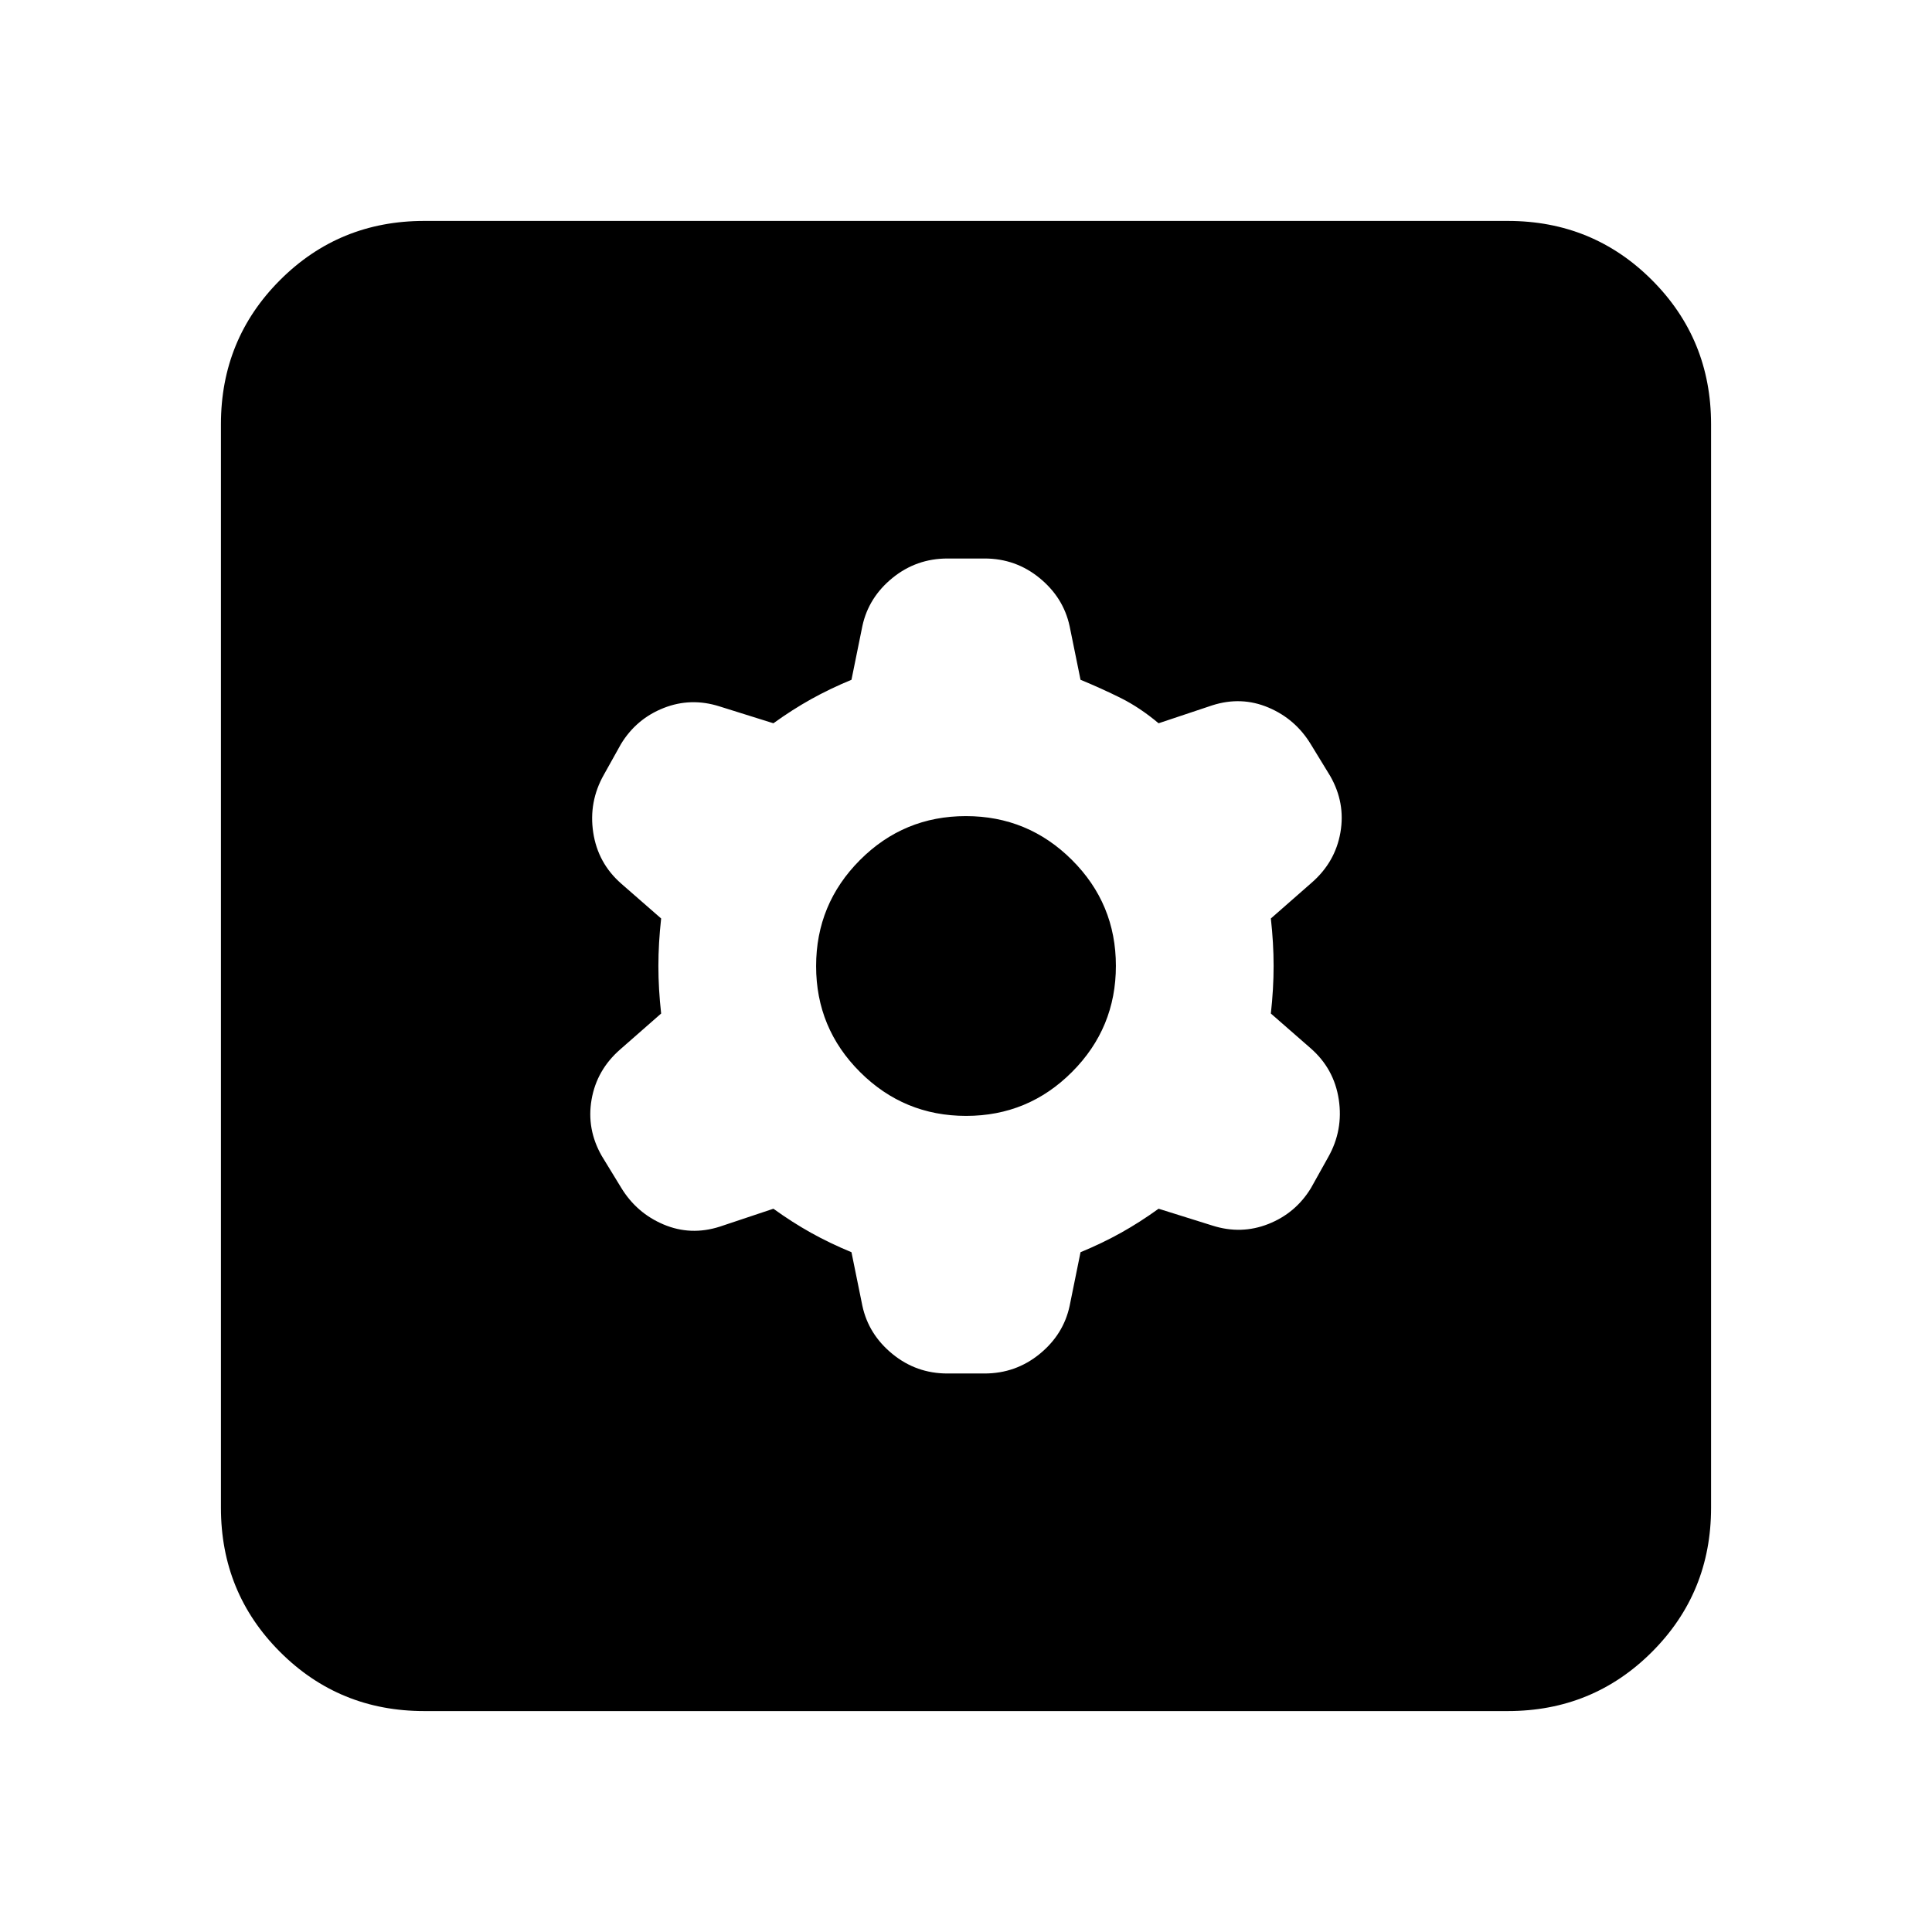 <svg xmlns="http://www.w3.org/2000/svg" height="24" viewBox="0 -960 960 960" width="24"><path d="m423.09-337.78 5.43 26.67q3.07 14.2 14.93 23.89 11.86 9.7 27.3 9.7h18.45q15.46 0 27.34-9.66 11.87-9.67 14.94-23.86l5.43-26.74q10.74-4.44 20.11-9.66 9.37-5.23 18.68-11.95l26.73 8.37q14.29 4.56 27.83-.79 13.54-5.36 21.15-17.85l8.53-15.29q7.6-13.42 5.29-28.71-2.32-15.3-14.01-25.49l-19.74-17.24q1.37-12.29 1.37-23.64 0-11.34-1.37-23.58l20.3-17.8q11.7-10.2 14.26-24.92 2.57-14.72-5.06-28.06l-9.63-15.76q-7.65-12.62-21.1-18.29-13.44-5.67-27.82-1.1l-26.73 8.93q-9.31-7.8-18.68-12.49-9.37-4.68-20.11-9.12l-5.43-26.67q-3.07-14.2-14.93-23.89-11.86-9.7-27.3-9.7H470.8q-15.46 0-27.34 9.66-11.87 9.67-14.94 23.86l-5.43 26.74q-10.74 4.44-20.11 9.66-9.37 5.23-18.68 11.95l-26.73-8.37q-14.29-4.56-27.83.79-13.54 5.36-21.15 17.85l-8.53 15.29q-7.6 13.42-5.29 28.71 2.32 15.3 14.01 25.49l19.74 17.24q-1.37 12.29-1.37 23.64 0 11.34 1.37 23.58l-20.3 17.8q-11.7 10.2-14.26 24.92-2.57 14.72 5.06 28.06l9.63 15.76q7.66 12.62 21.1 18.29 13.44 5.67 27.82 1.1l26.73-8.93q9.31 6.72 18.68 11.95 9.37 5.22 20.11 9.66Zm56.97-67.74q-30.86 0-52.7-21.78-21.84-21.77-21.84-52.64 0-30.86 21.78-52.7 21.77-21.84 52.64-21.84 30.86 0 52.7 21.78 21.84 21.77 21.84 52.64 0 30.86-21.78 52.7-21.77 21.84-52.64 21.84ZM210.78-109.78q-42.24 0-71.62-29.38-29.38-29.38-29.38-71.62v-538.44q0-42.24 29.38-71.62 29.38-29.38 71.62-29.38h538.44q42.24 0 71.62 29.38 29.38 29.38 29.38 71.62v538.44q0 42.24-29.38 71.62-29.38 29.38-71.62 29.38H210.78Z"/></svg>